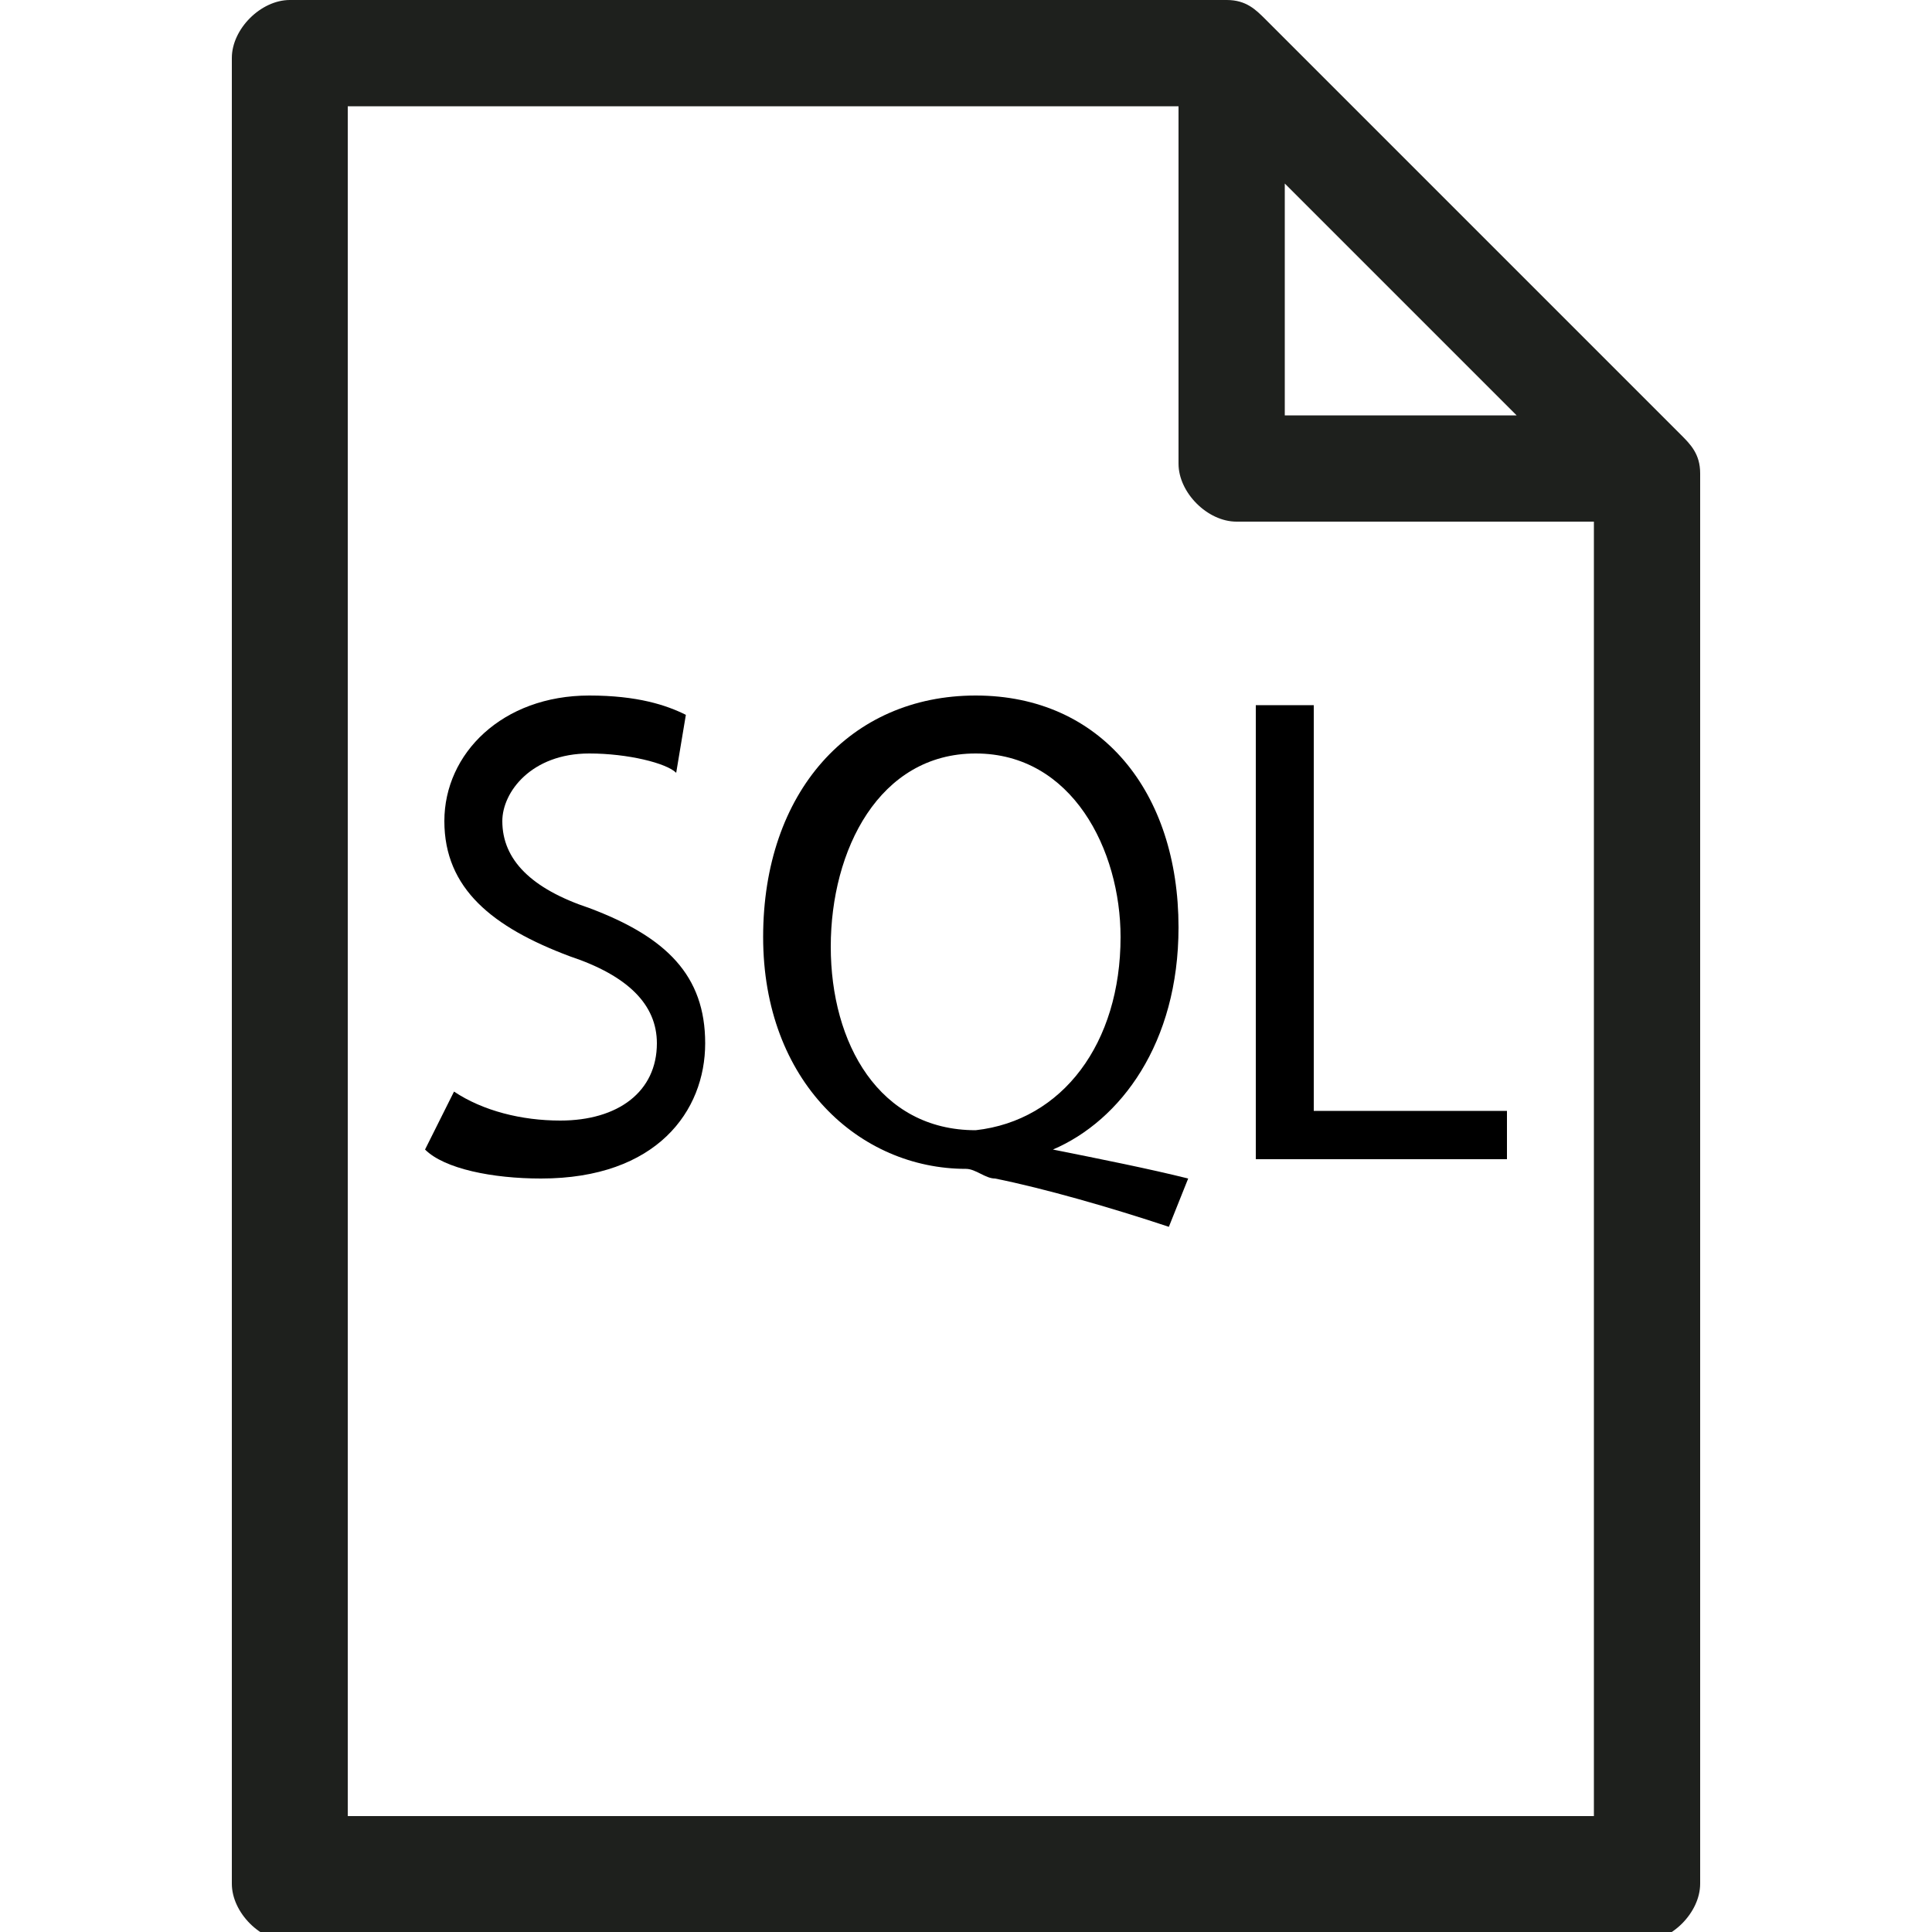 <?xml version="1.0" encoding="utf-8"?>
<!-- Generator: Adobe Illustrator 19.2.1, SVG Export Plug-In . SVG Version: 6.00 Build 0)  -->
<svg version="1.1" id="Layer_1" xmlns="http://www.w3.org/2000/svg" xmlns:xlink="http://www.w3.org/1999/xlink" x="0px" y="0px"
	 viewBox="0 0 20 20" style="enable-background:new 0 0 20 20;" xml:space="preserve">
<style type="text/css">
	.st0{fill:#1E201D;}
</style>
<path class="st0" d="M3,0h9.7c0.2,0,0.3,0.1,0.4,0.2l4.3,4.3c0.1,0.1,0.2,0.2,0.2,0.4v14.6c0,0.3-0.3,0.6-0.6,0.6H3
	c-0.3,0-0.6-0.3-0.6-0.6V0.6C2.4,0.3,2.7,0,3,0L3,0z M13.3,1.9v2.4h2.4L13.3,1.9z M12.2,1.1H3.6v17.7h12.9V5.4h-3.7
	c-0.3,0-0.6-0.3-0.6-0.6V1.1z"/>
<g>
	<path d="M4.7,11.3c0.3,0.2,0.7,0.3,1.1,0.3c0.6,0,1-0.3,1-0.8c0-0.4-0.3-0.7-0.9-0.9C5.1,9.6,4.6,9.2,4.6,8.5
		c0-0.7,0.6-1.3,1.5-1.3c0.5,0,0.8,0.1,1,0.2L7,8C6.9,7.9,6.5,7.8,6.1,7.8c-0.6,0-0.9,0.4-0.9,0.7c0,0.4,0.3,0.7,0.9,0.9
		c0.8,0.3,1.2,0.7,1.2,1.4c0,0.7-0.5,1.4-1.7,1.4c-0.5,0-1-0.1-1.2-0.3L4.7,11.3z"/>
	<path d="M12.1,12.7c-0.6-0.2-1.3-0.4-1.8-0.5c-0.1,0-0.2-0.1-0.3-0.1c-1.1,0-2.1-0.9-2.1-2.4c0-1.5,0.9-2.5,2.2-2.5
		c1.3,0,2.1,1,2.1,2.4c0,1.2-0.6,2-1.3,2.3v0c0.5,0.1,1,0.2,1.4,0.3L12.1,12.7z M11.6,9.7c0-0.9-0.5-1.9-1.5-1.9c-1,0-1.5,1-1.5,2
		c0,1,0.5,1.9,1.5,1.9C11,11.6,11.6,10.8,11.6,9.7z"/>
	<path d="M13,7.3h0.6v4.2h2v0.5H13V7.3z"/>
</g>
</svg>
